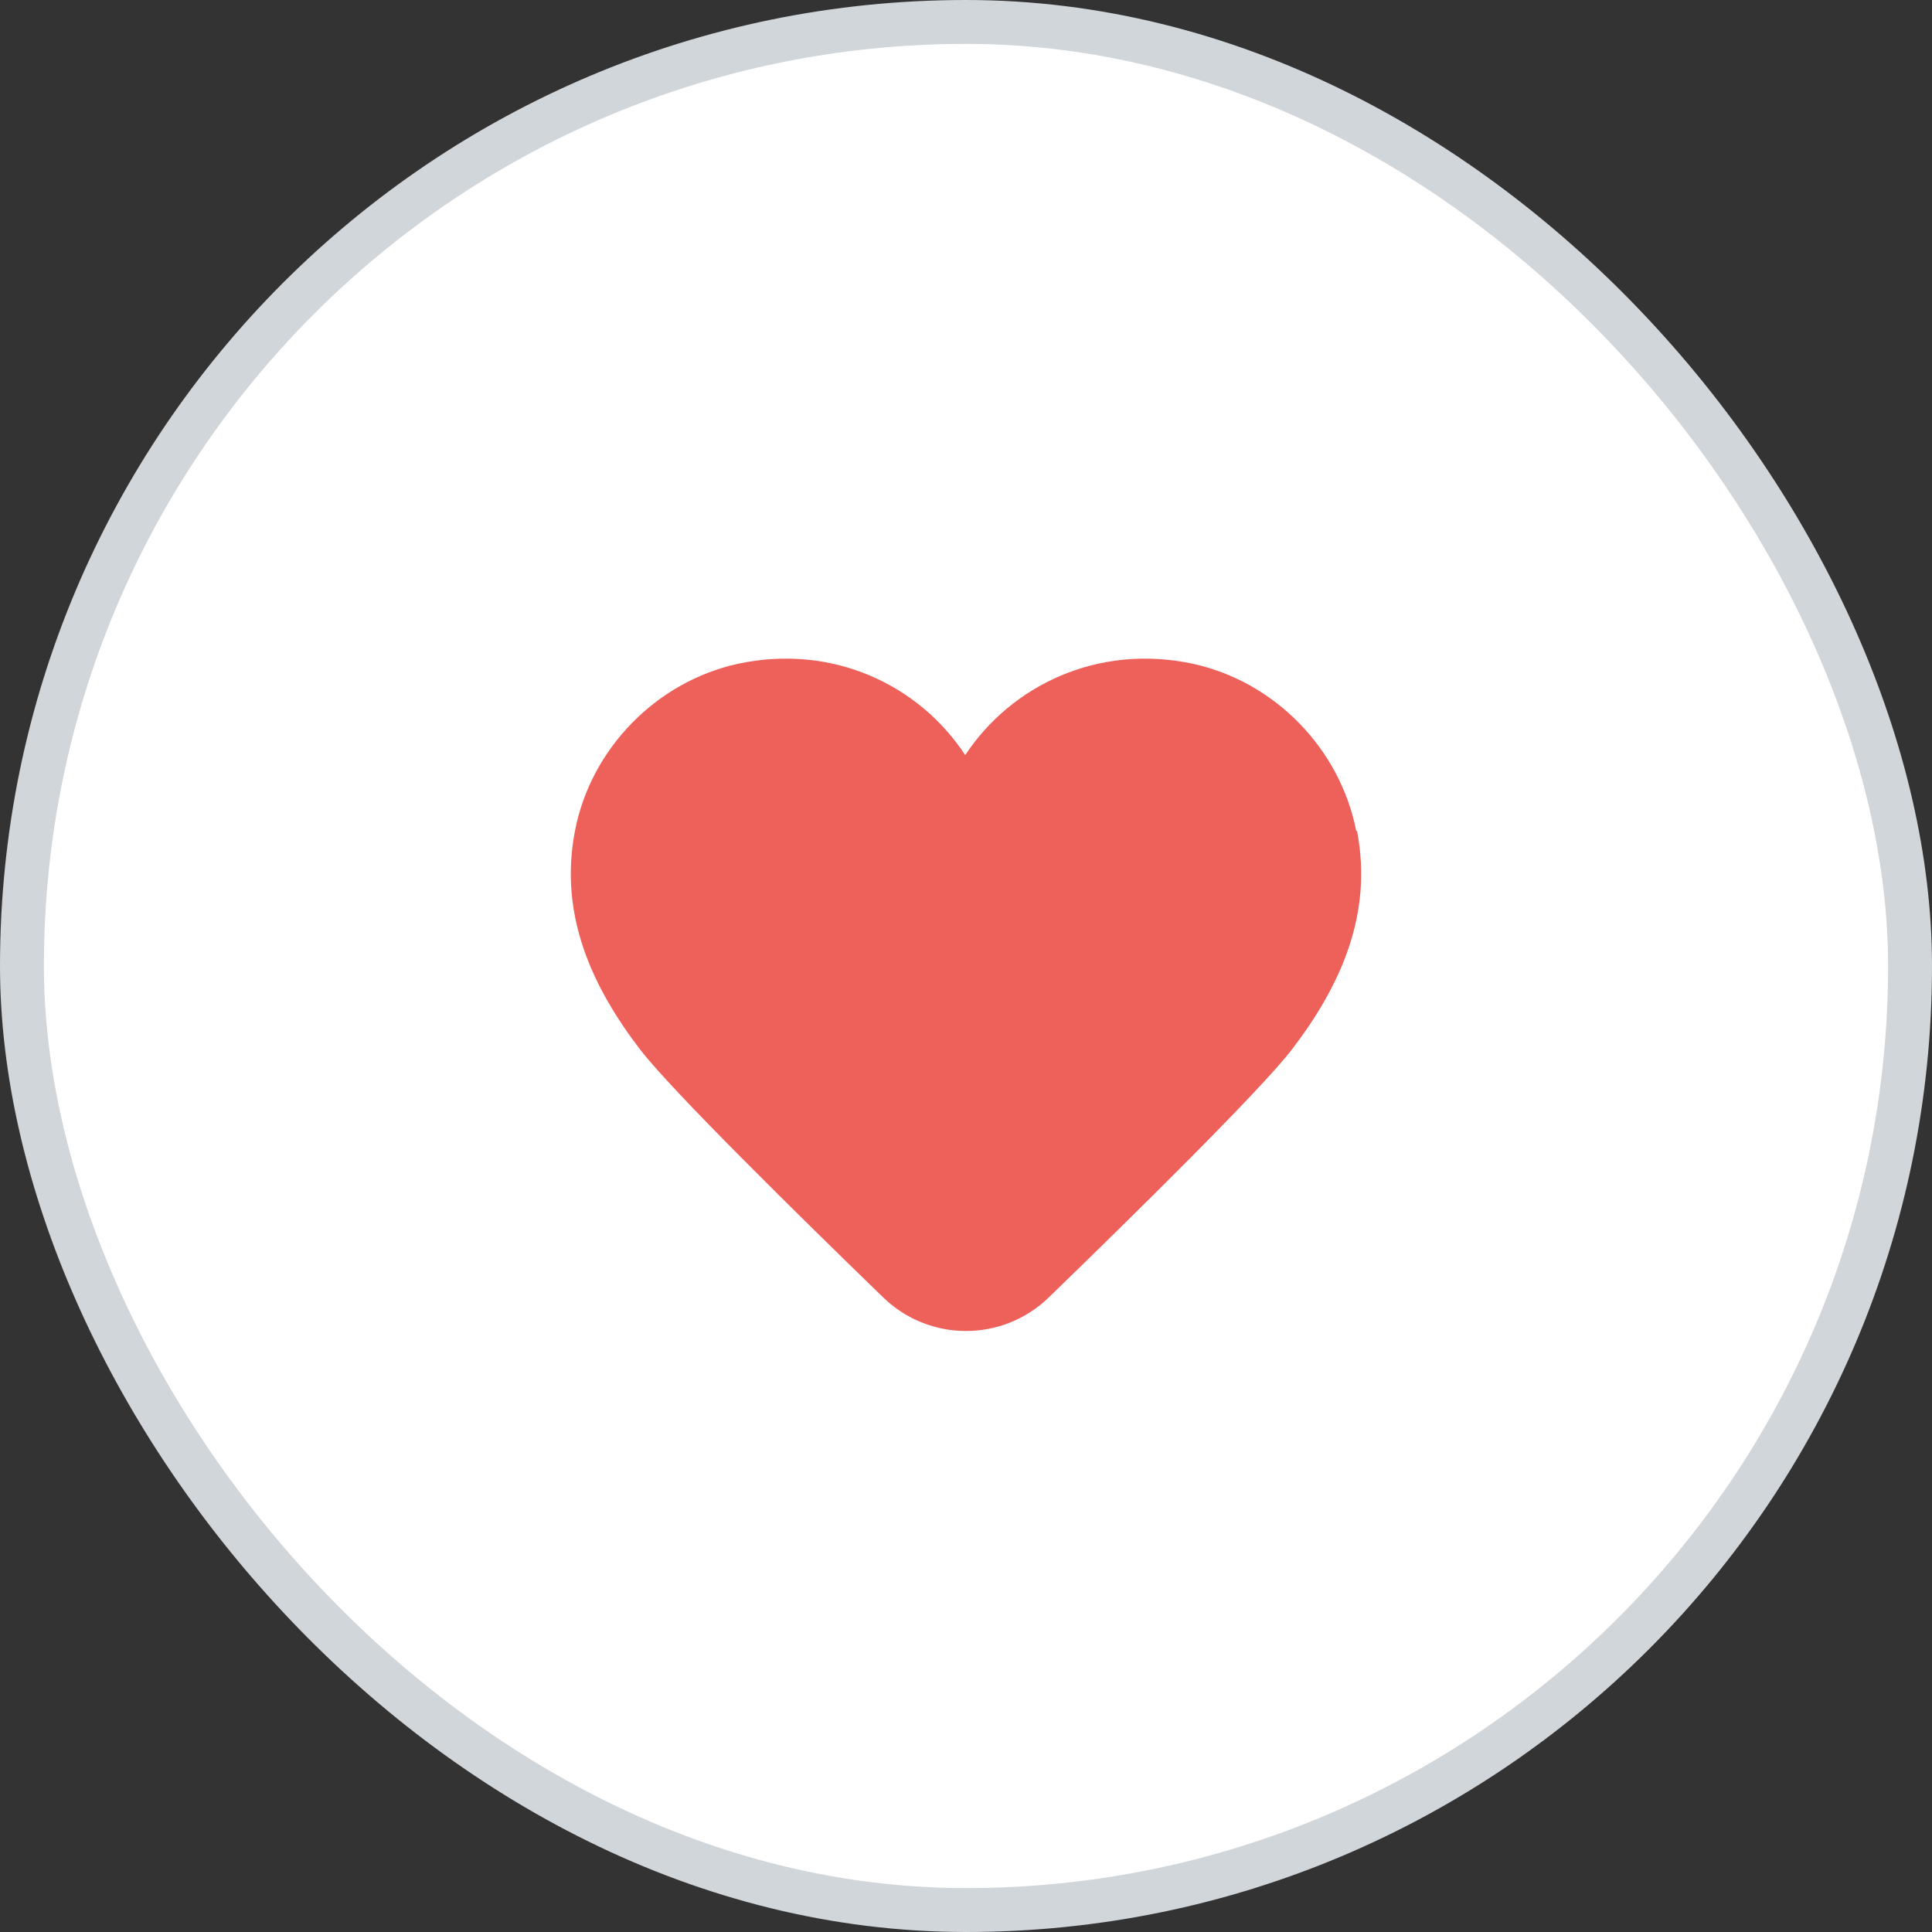 <svg width="88" height="88" viewBox="0 0 88 88" fill="none" xmlns="http://www.w3.org/2000/svg">
<rect x="0" y="0" width="88" height="88" fill="#333333" stroke="none"/>
<g id="ic_heart_88px">
<rect x="1" y="1" width="86" height="86" rx="43" fill="white"/>
<rect x="1" y="1" width="86" height="86" rx="43" stroke="#D1D6DB" stroke-width="2"/>
<path id="Vector" d="M61.775 37.848C61.037 34.104 58.069 31.044 54.327 30.233C50.045 29.315 46.087 31.188 43.964 34.392C41.859 31.188 37.919 29.315 33.619 30.233C29.895 31.044 26.909 34.104 26.189 37.848C25.451 41.665 26.963 44.941 29.157 47.804C30.57 49.645 36.311 55.297 40.225 59.092C42.333 61.136 45.667 61.136 47.775 59.092C51.689 55.297 57.43 49.645 58.843 47.804C61.037 44.941 62.549 41.665 61.811 37.848H61.775Z" fill="#ED615A"/>
</g>
</svg>
